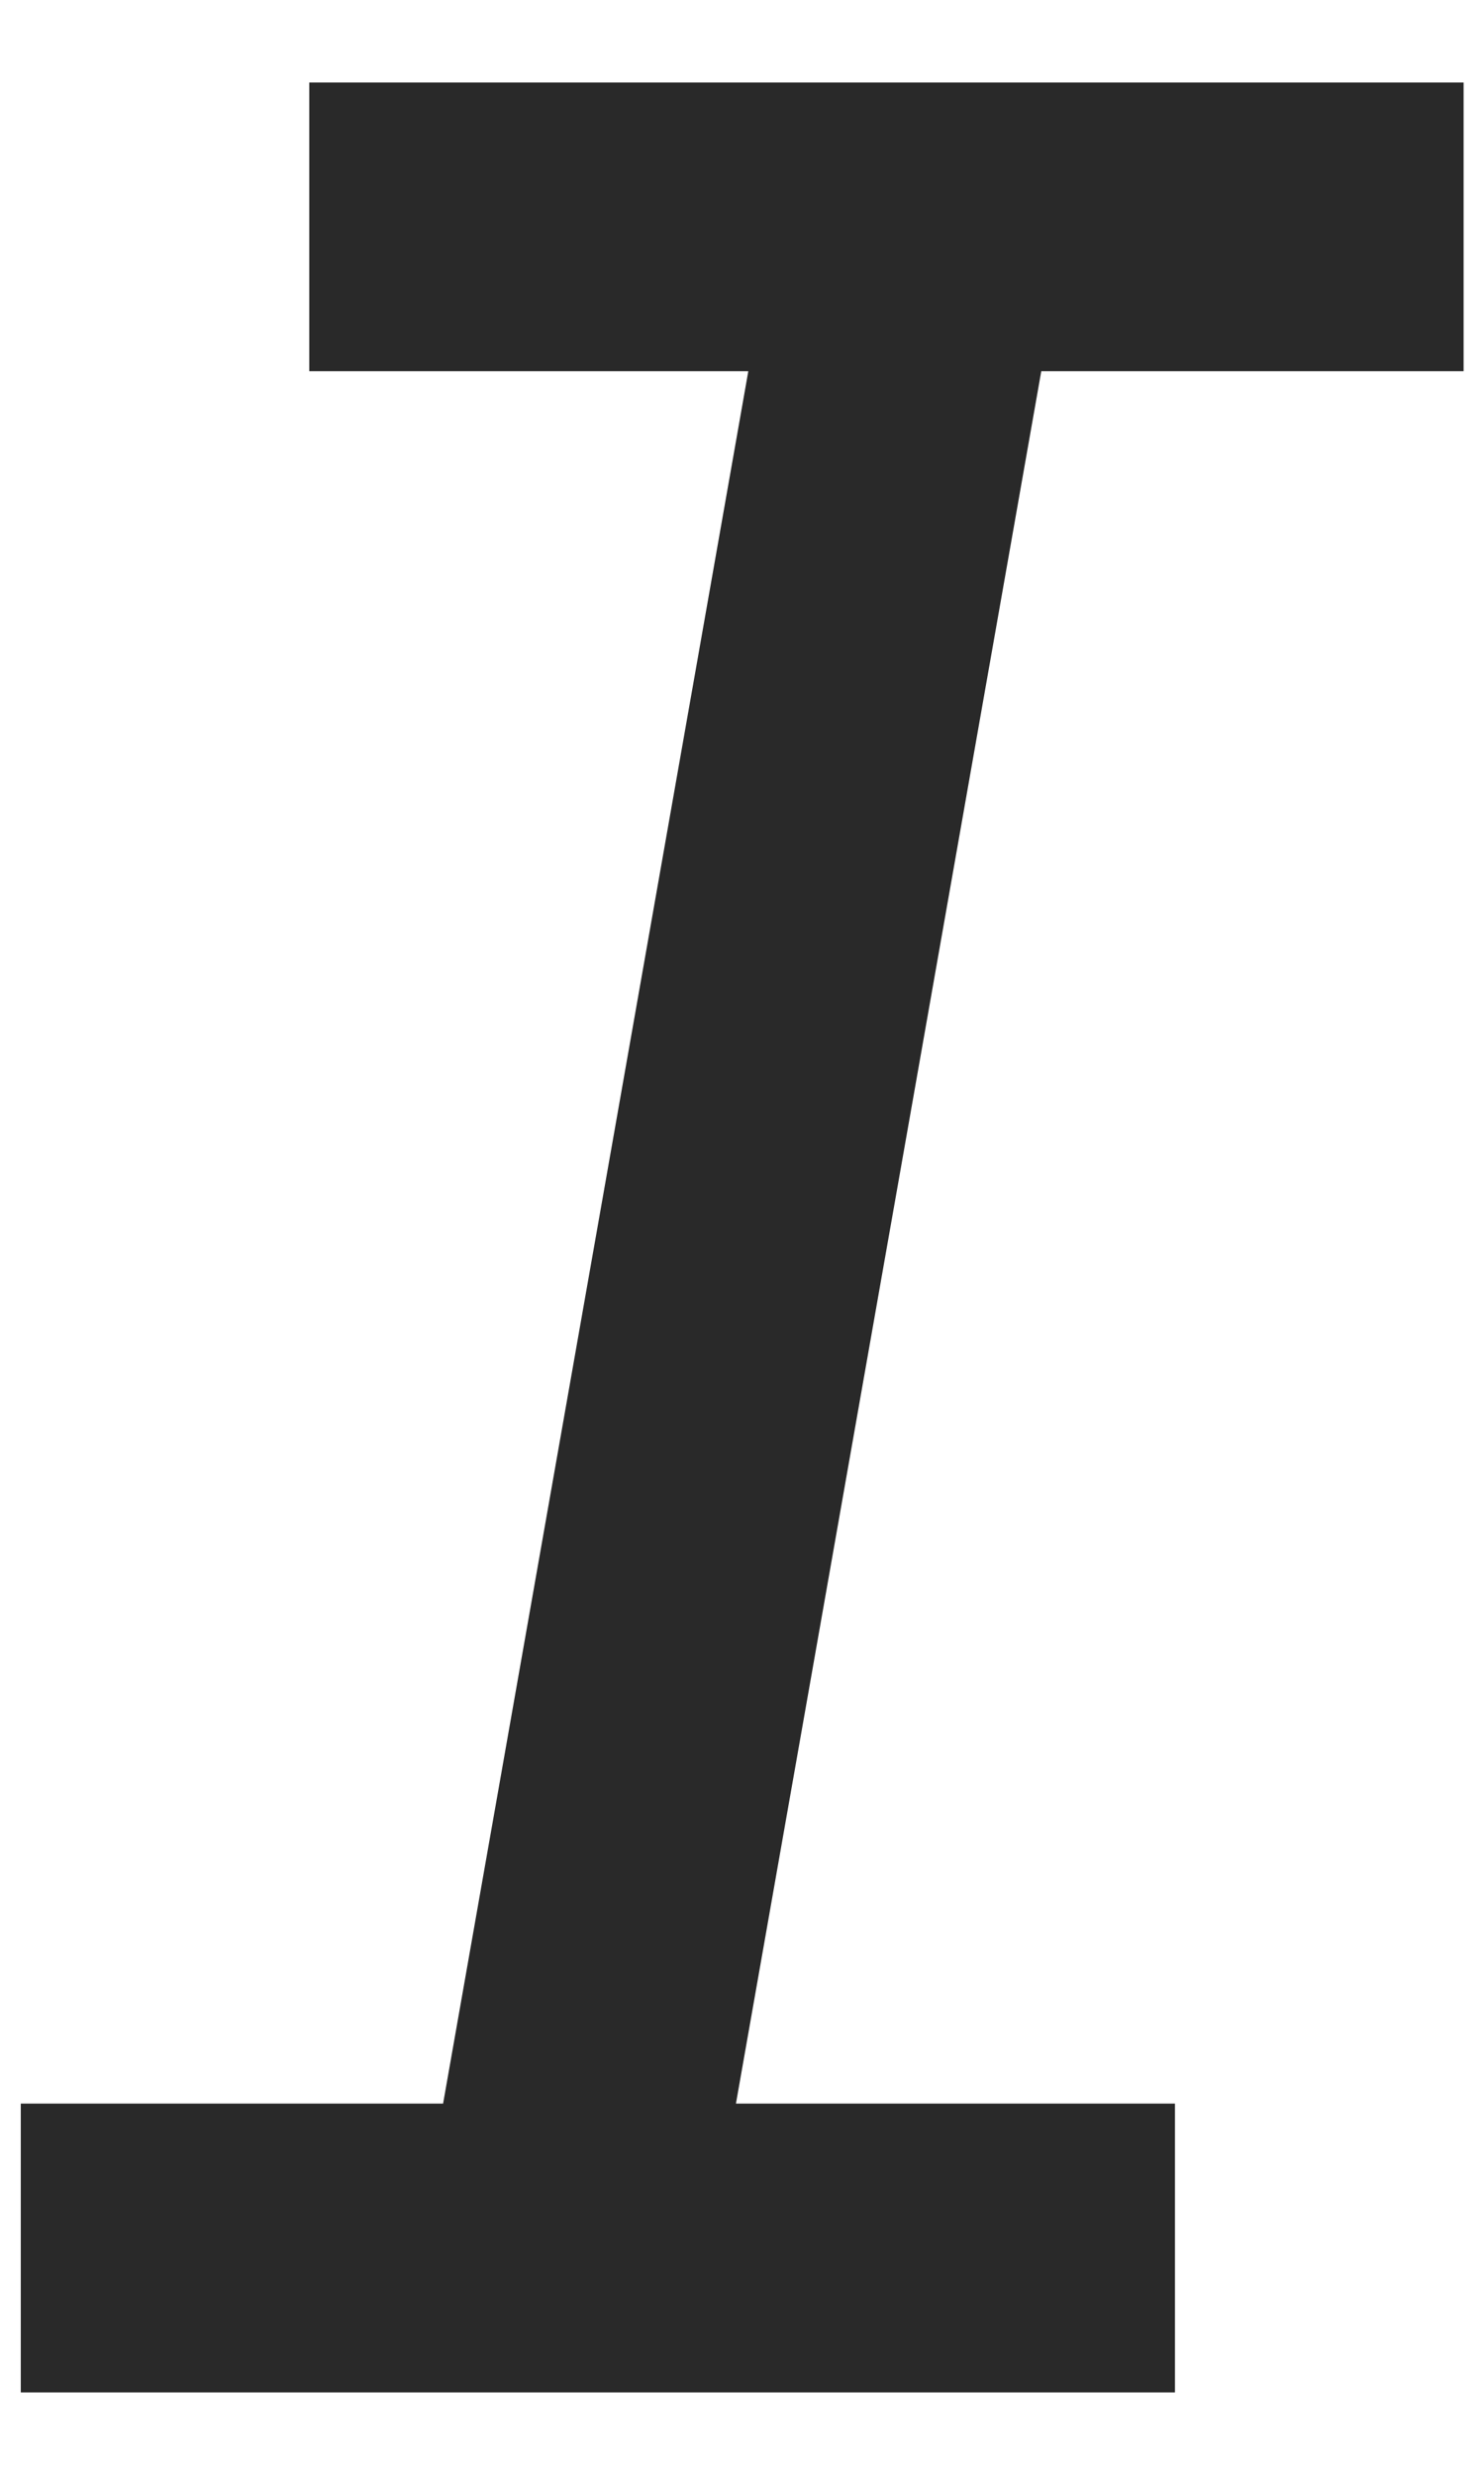 <svg width="12" height="20" viewBox="0 0 12 20" fill="none" xmlns="http://www.w3.org/2000/svg">
<path d="M9.501 19.334H0.168V17H3.583L6.051 3H2.501V0.667H11.835V3H8.42L5.951 17H9.501V19.334Z" fill="#292929"/>
</svg>

